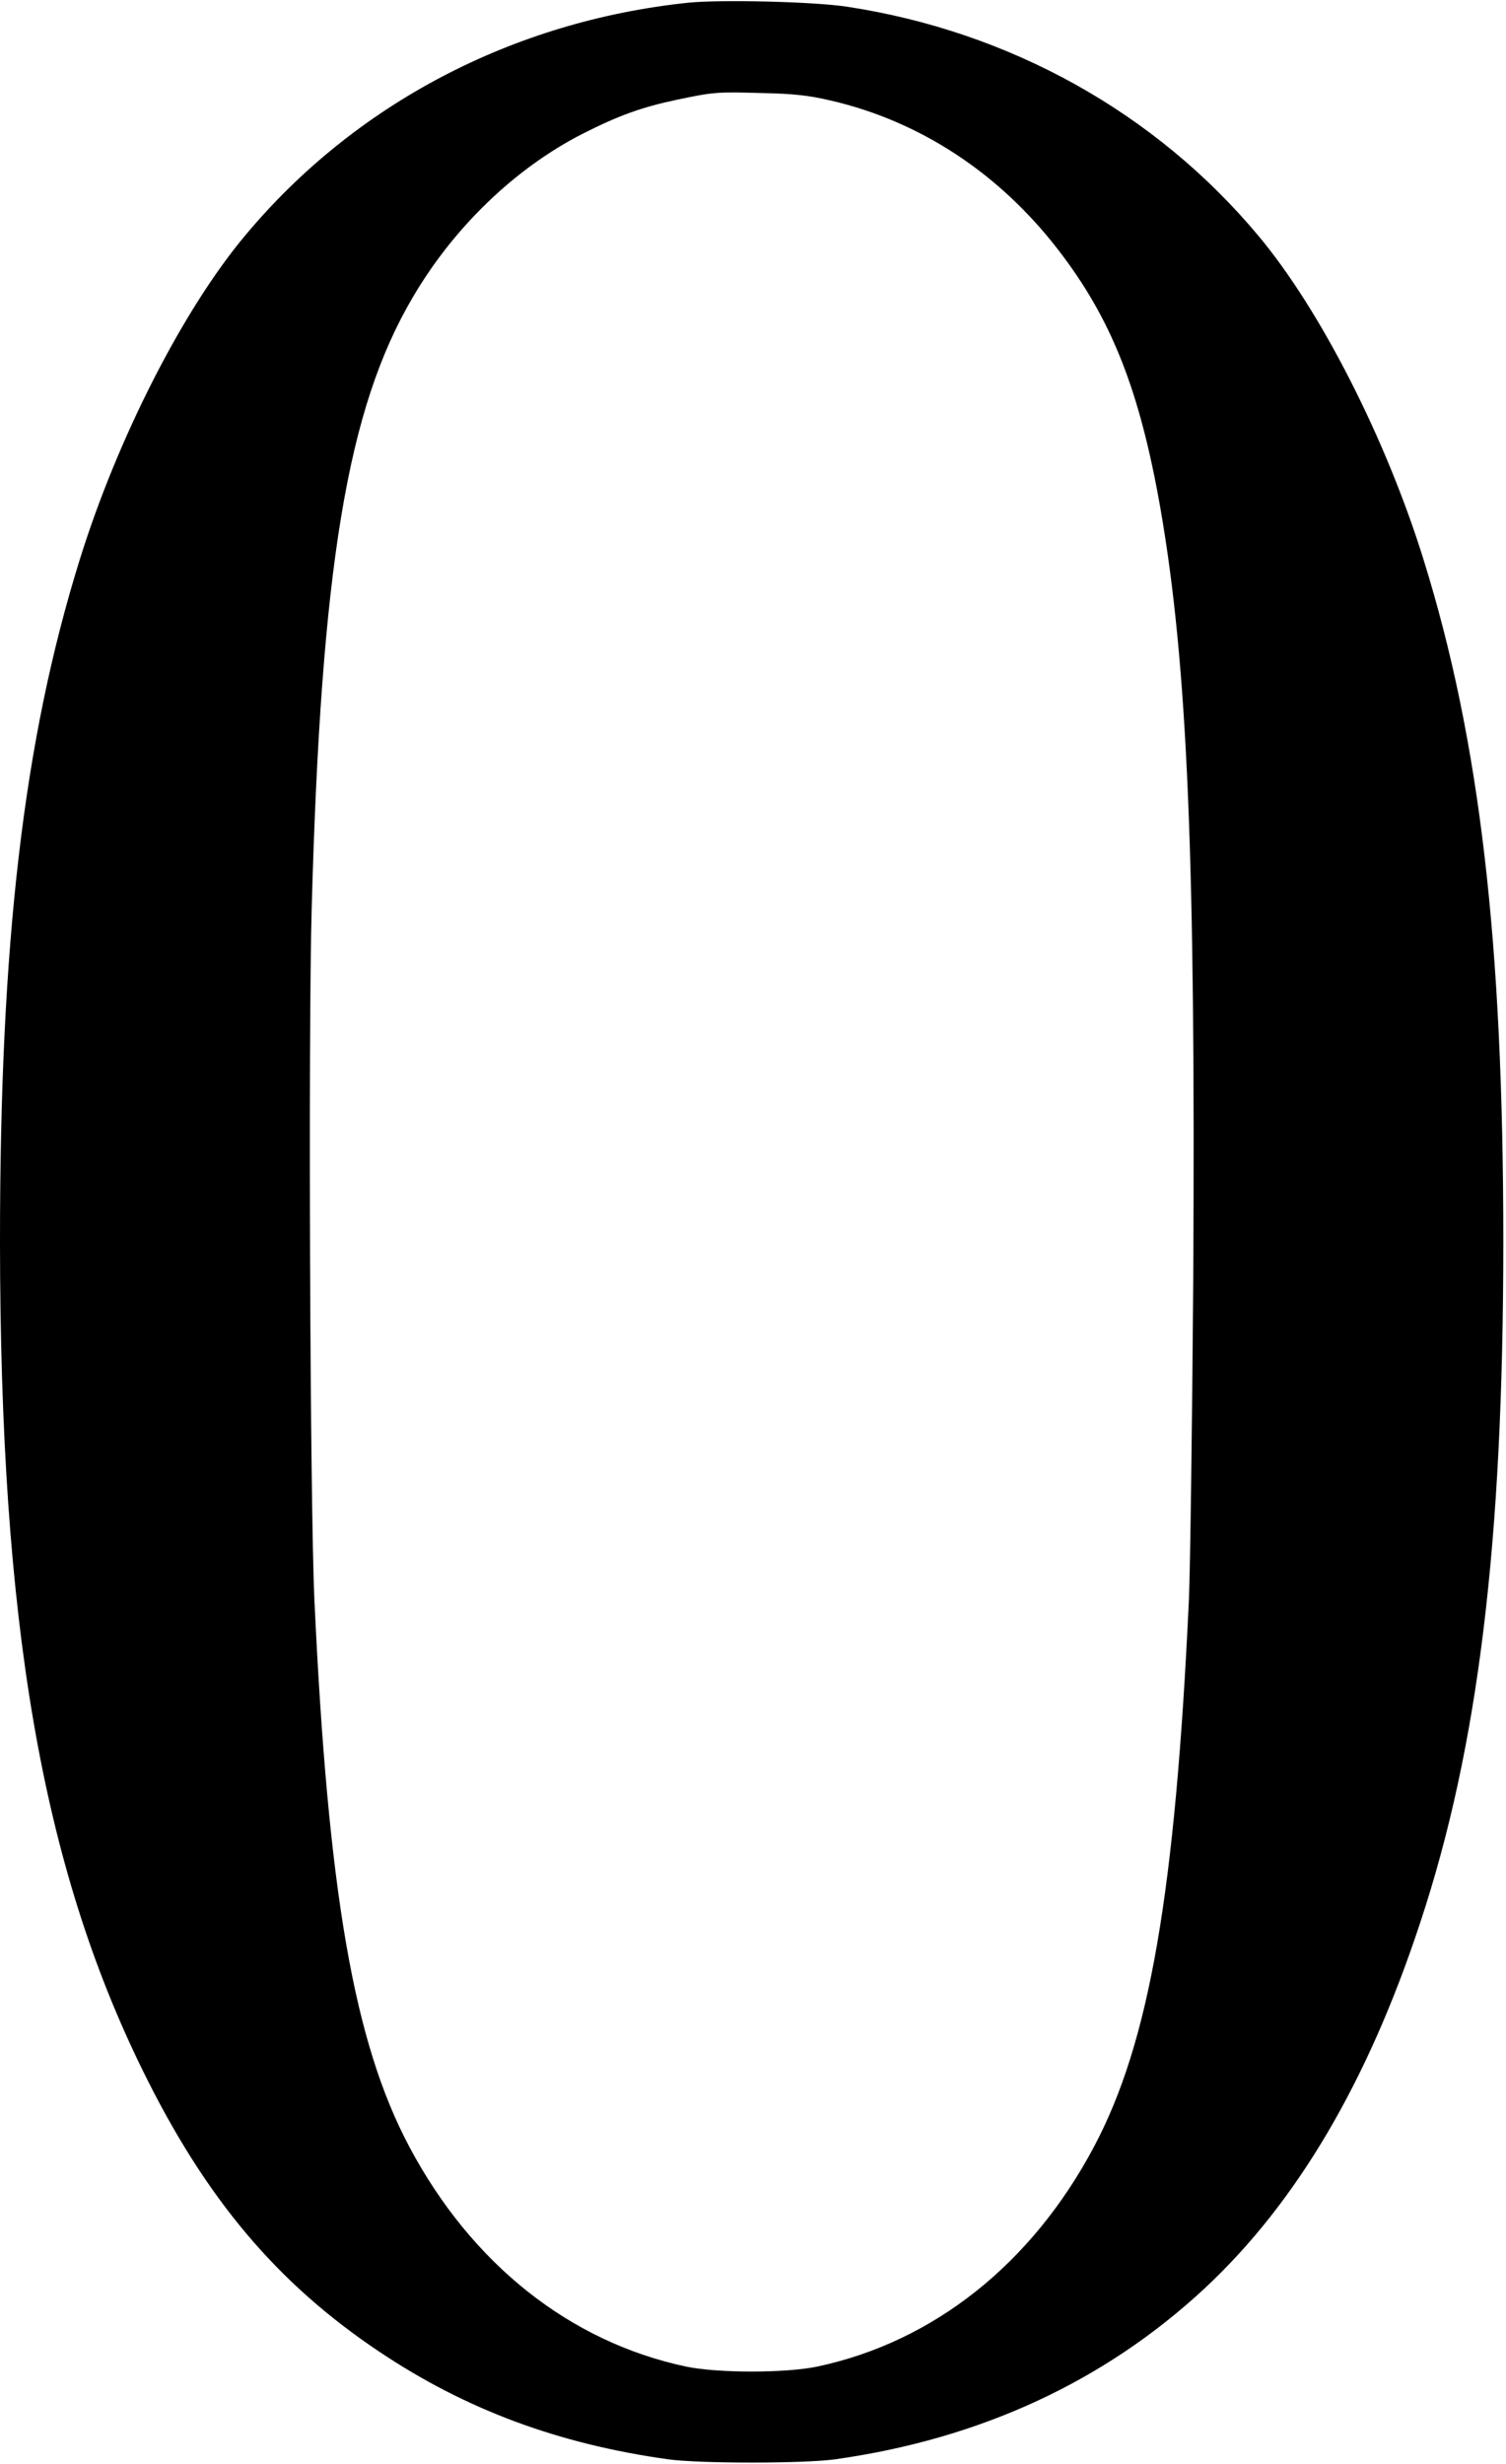 <?xml version="1.0" standalone="no"?>
<!DOCTYPE svg PUBLIC "-//W3C//DTD SVG 20010904//EN"
 "http://www.w3.org/TR/2001/REC-SVG-20010904/DTD/svg10.dtd">
<svg version="1.0" xmlns="http://www.w3.org/2000/svg"
 width="560pt" height="916pt" viewBox="0 0 560 916"
 preserveAspectRatio="xMidYMid meet">
<g transform="translate(0,916) scale(0.1,-0.1)"
fill="#000000" stroke="none">
<path d="M2560 9150 c-652 -68 -1240 -376 -1648 -865 -231 -275 -476 -756
-616 -1207 -209 -672 -296 -1422 -296 -2533 1 -1418 155 -2316 530 -3080 234
-477 500 -793 882 -1048 320 -214 664 -342 1073 -399 117 -16 503 -16 620 0
541 76 1003 290 1375 636 342 319 606 767 801 1359 216 652 309 1413 309 2532
0 1111 -87 1861 -296 2533 -140 451 -385 932 -616 1207 -382 457 -924 758
-1528 850 -124 19 -469 27 -590 15z m530 -364 c329 -76 623 -268 842 -551 200
-257 306 -525 383 -965 101 -581 131 -1301 122 -2870 -4 -531 -11 -1064 -16
-1185 -51 -1093 -147 -1647 -353 -2035 -231 -435 -596 -725 -1028 -817 -118
-25 -372 -25 -490 0 -432 92 -797 382 -1028 817 -206 388 -302 942 -353 2035
-16 356 -23 2092 -10 2568 35 1269 132 1858 376 2272 153 261 381 480 632 608
134 68 221 99 349 126 138 29 150 30 319 25 113 -2 176 -9 255 -28z"/>
</g>
</svg>
